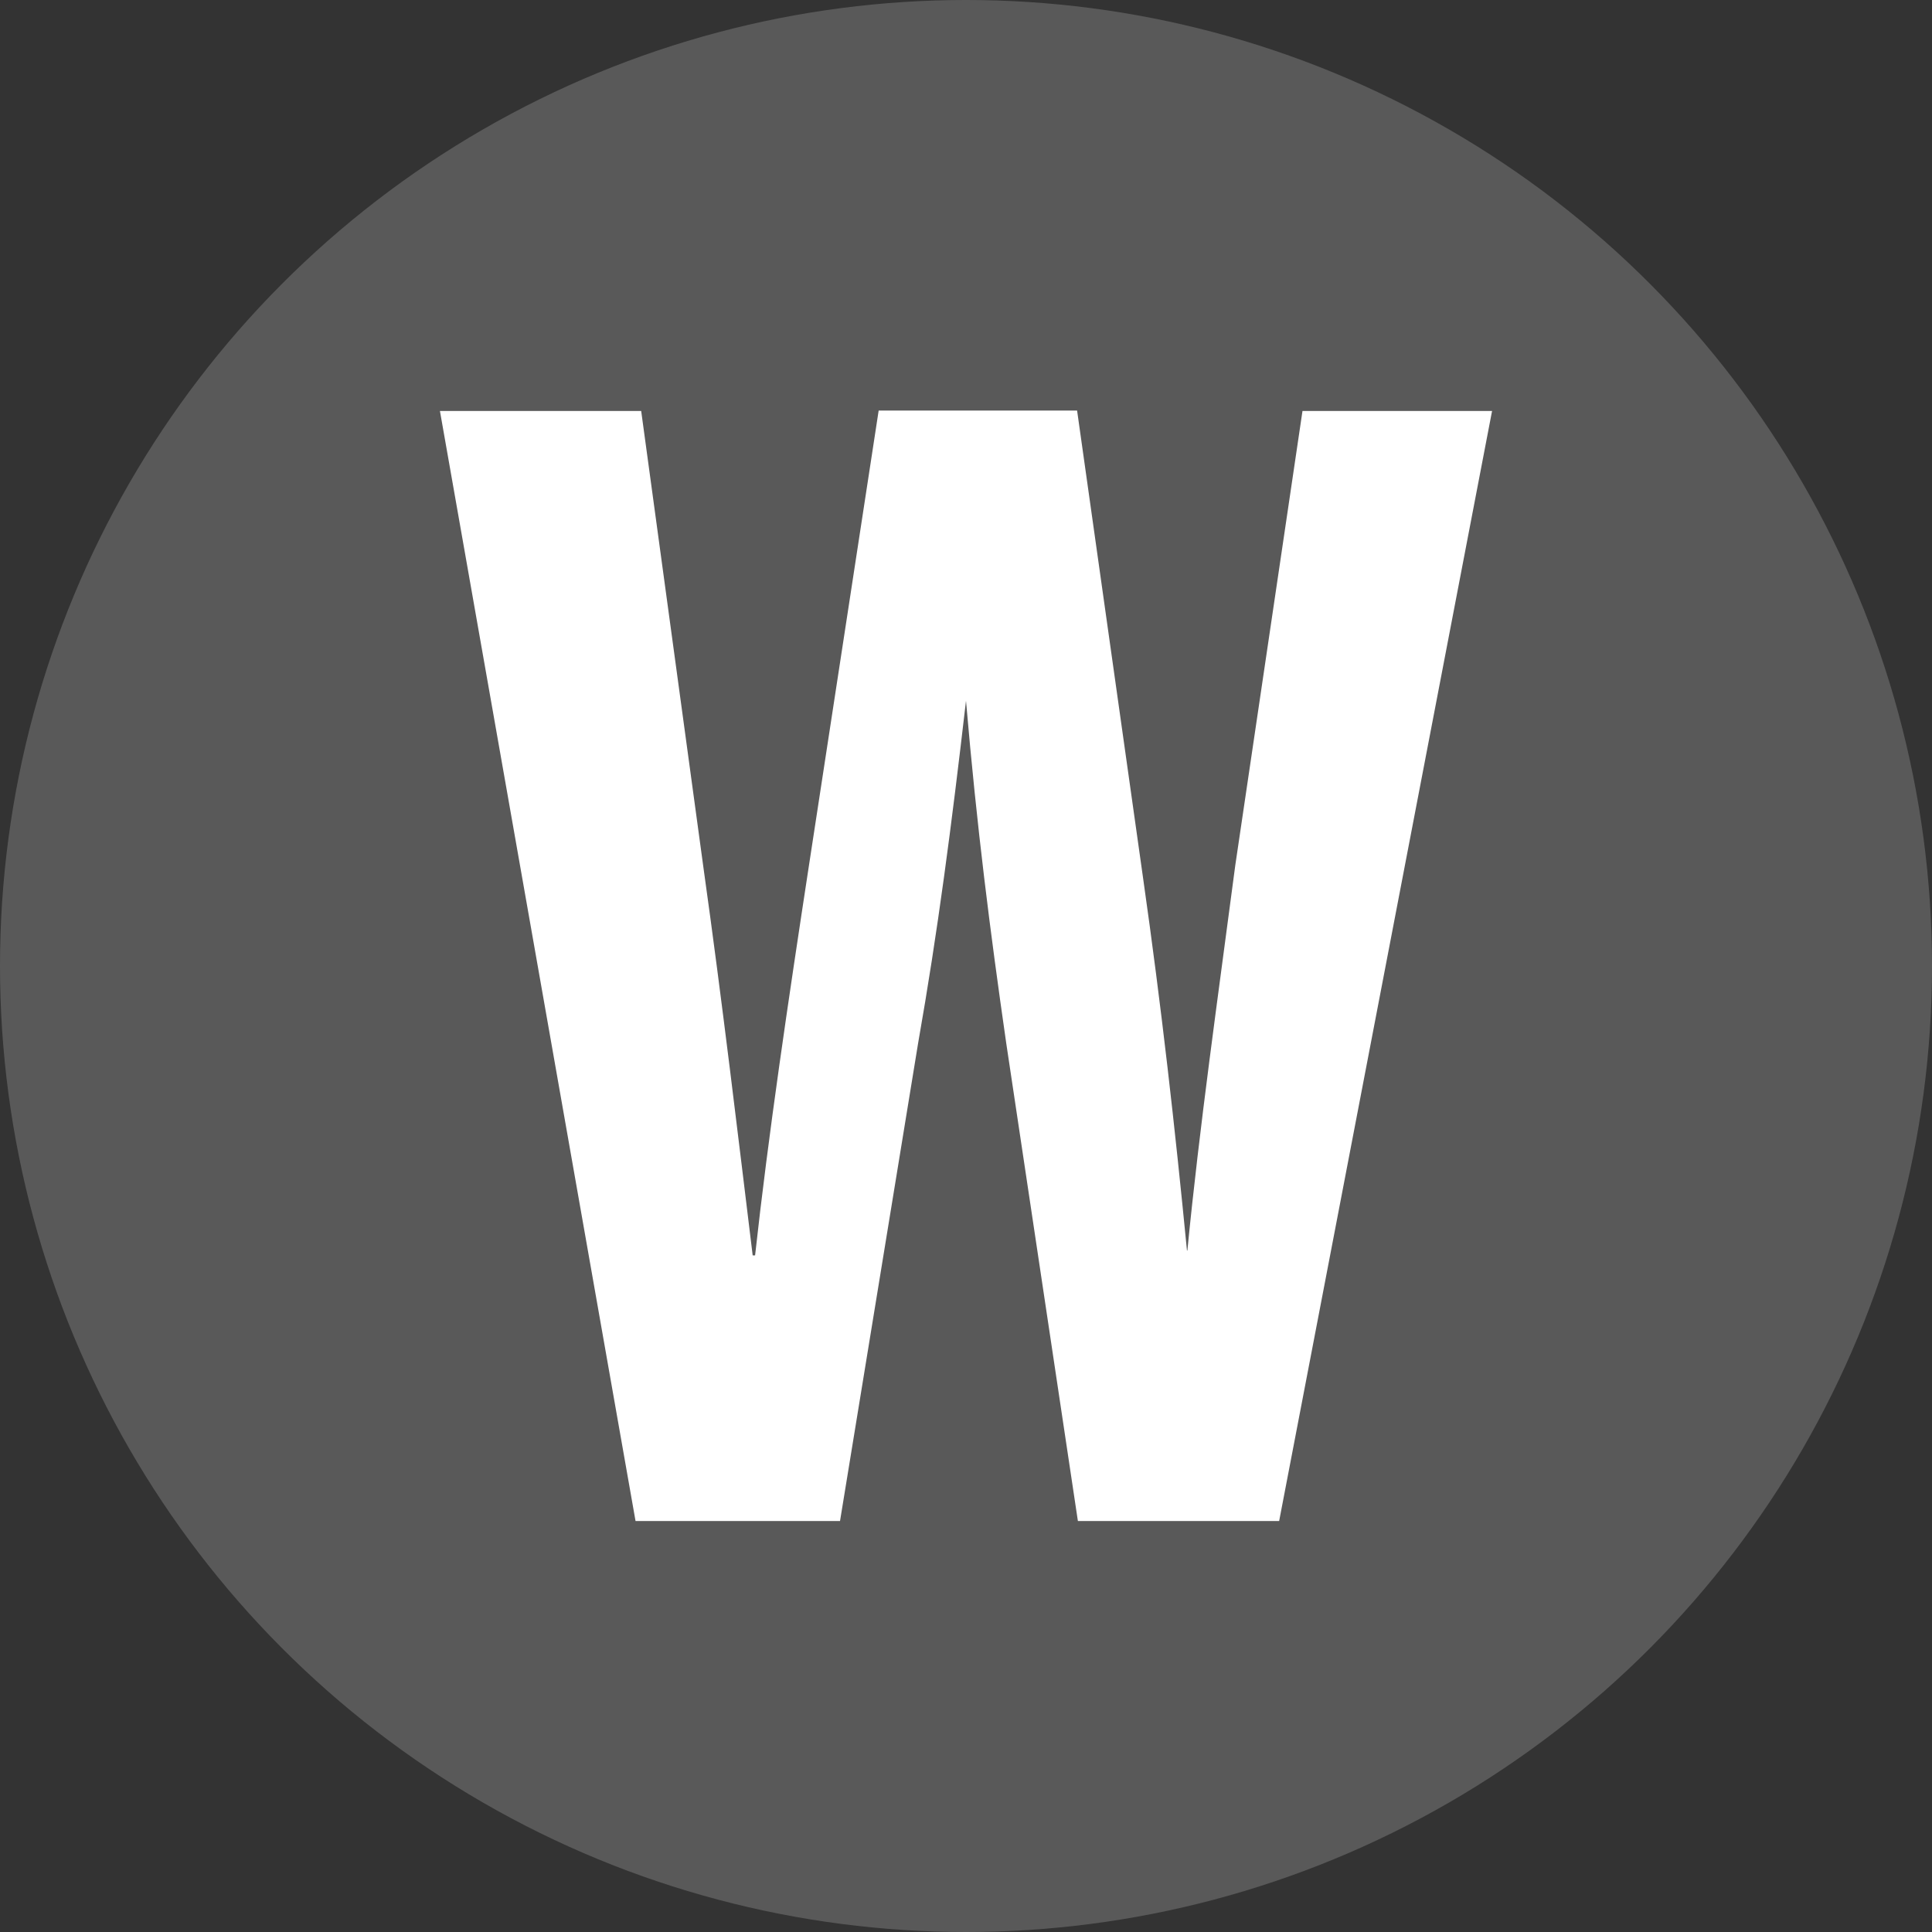 <svg id="Icons" xmlns="http://www.w3.org/2000/svg" viewBox="0 0 48 48"><rect x="0" y="0" width="48" height="48" fill="#333333" stroke="none"/><defs><style>.cls-1{fill:#595959;}.cls-2{fill:#fff;}</style></defs><title>icons</title><circle class="cls-1" cx="24" cy="24" r="24"/><path class="cls-2" d="M15.79,37.79L10.93,10.21h5l1.55,11.37c0.46,3.27.88,6.83,1.22,9.61h0.06c0.33-3,.82-6.3,1.34-9.7l1.73-11.29h4.93l1.64,11.62c0.46,3.23.79,6.18,1.09,9.25H29.5c0.3-3.07.76-6.3,1.19-9.57l1.67-11.29h4.71L31.78,37.79h-5L25,25.92c-0.4-2.78-.73-5.36-1-8.51H24c-0.36,3.11-.7,5.73-1.19,8.51L20.87,37.79H15.79Z"/></svg>